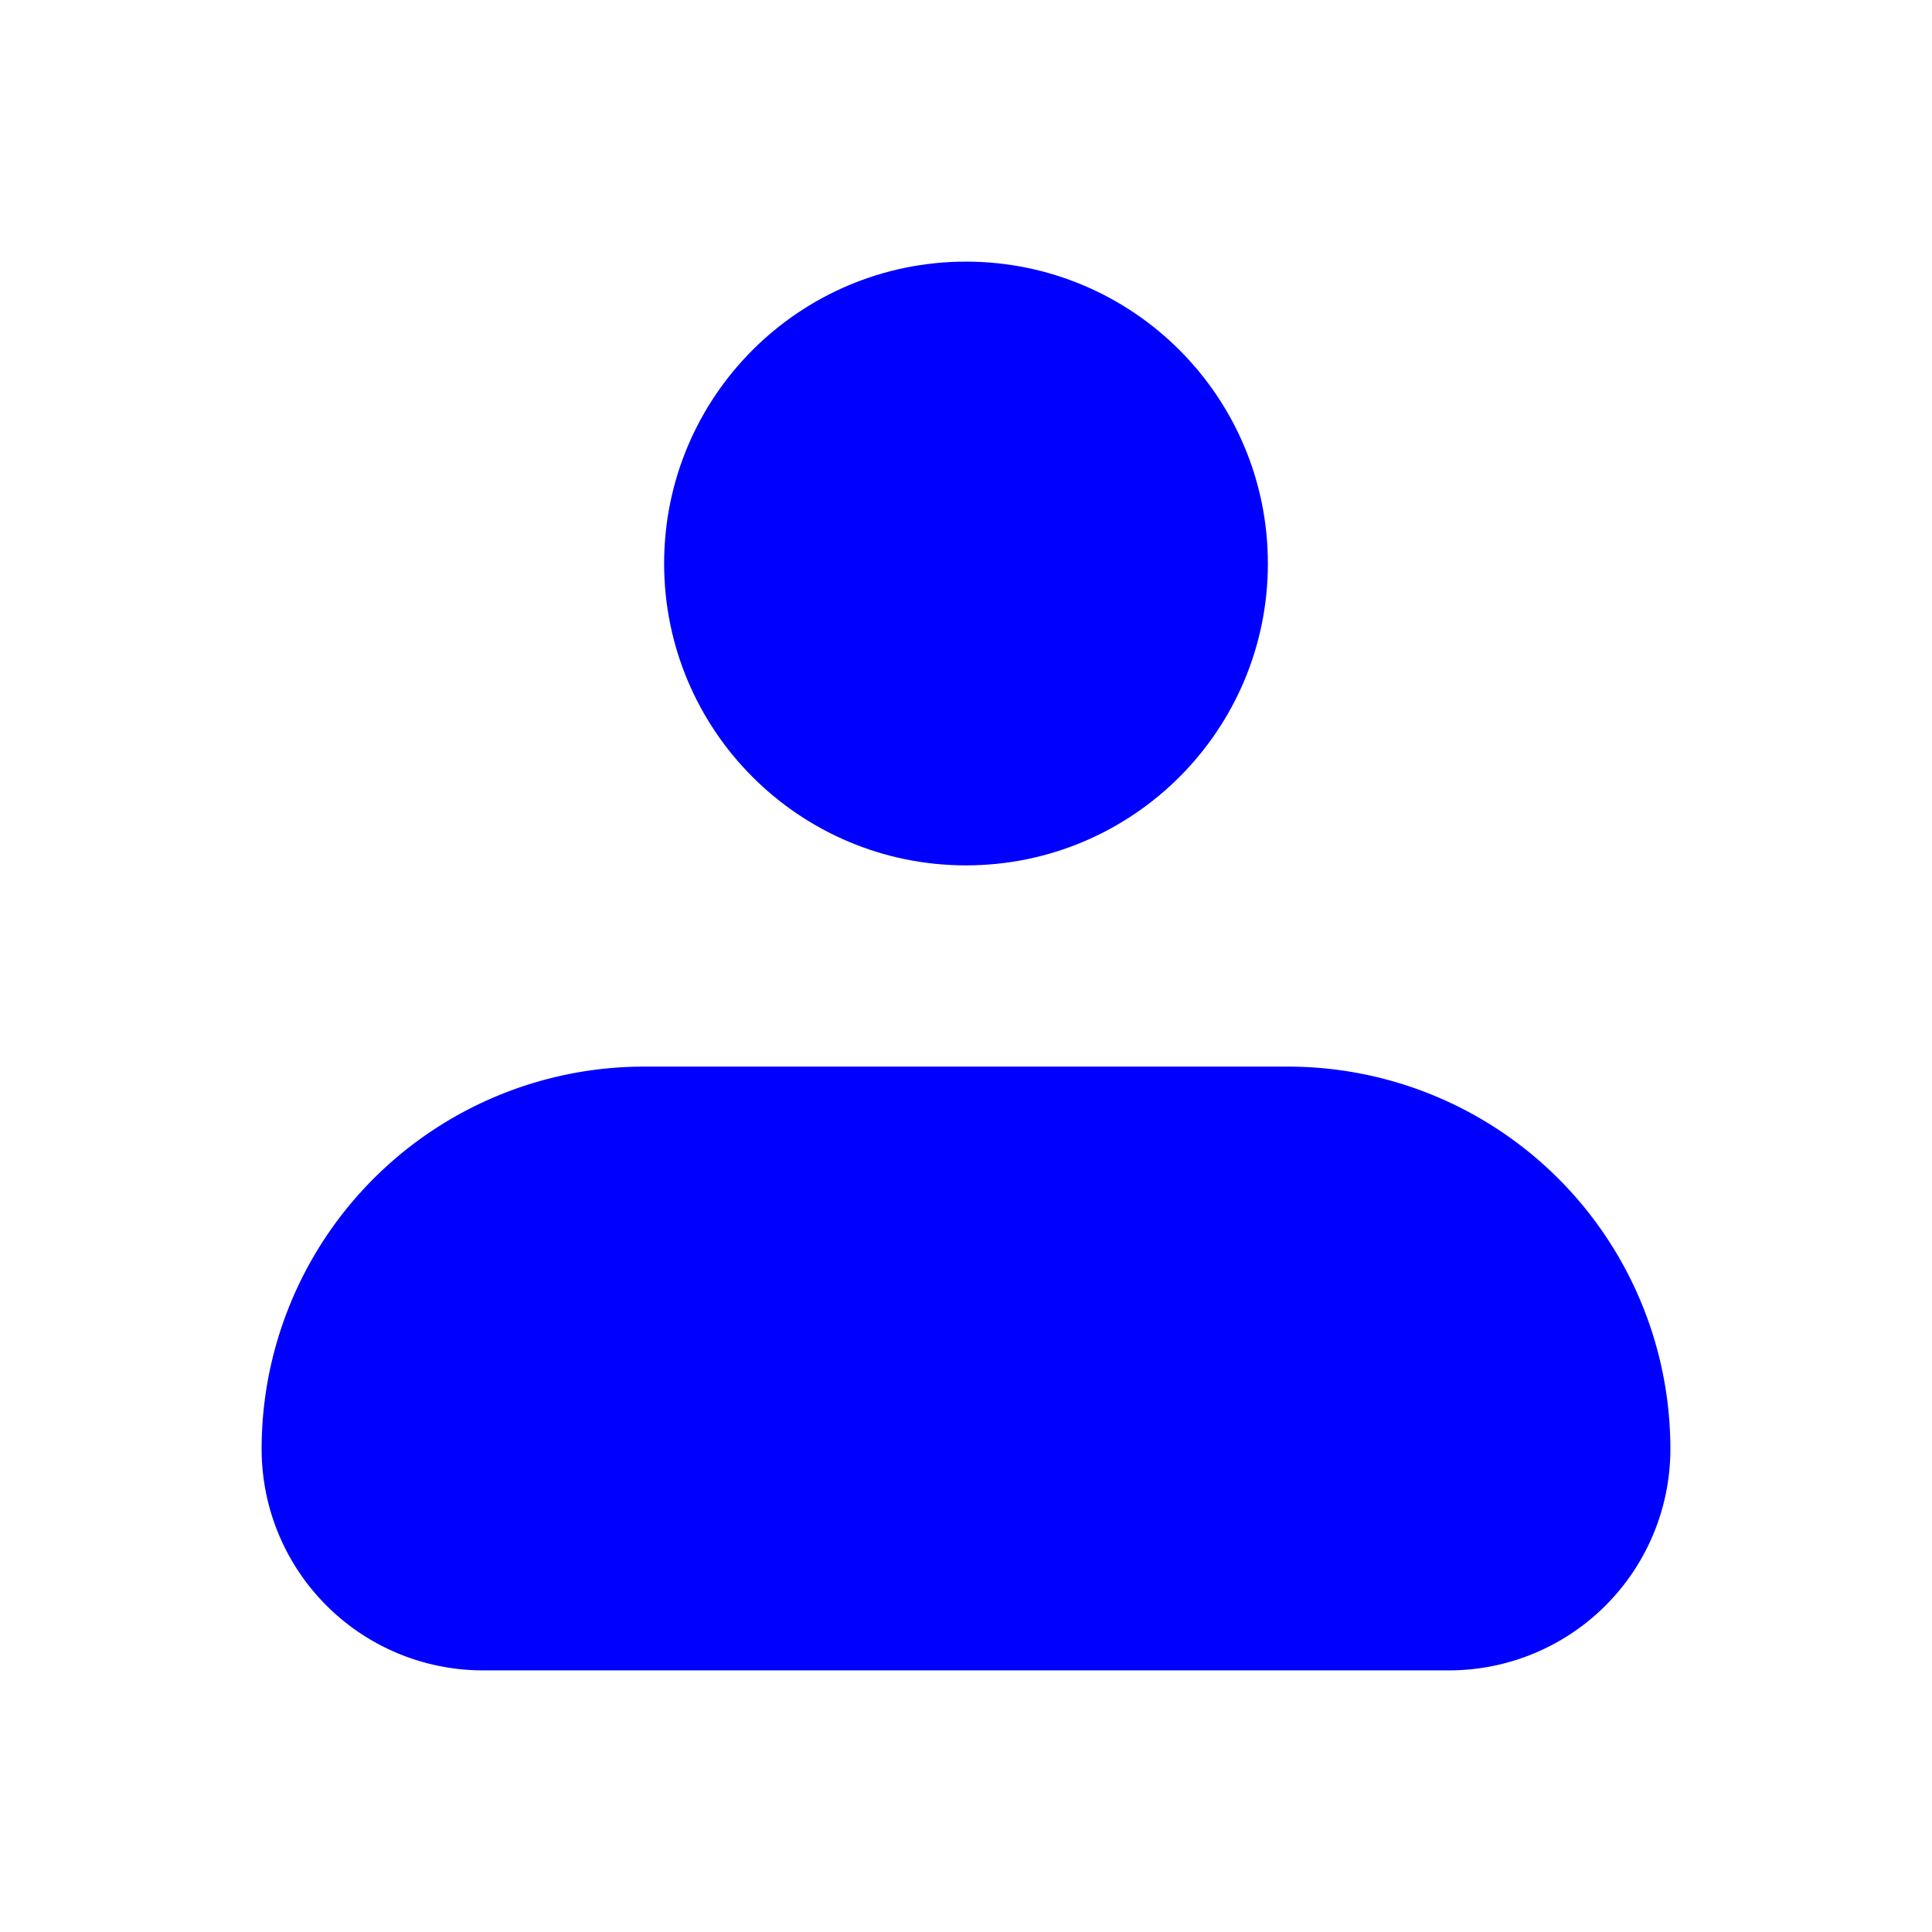 <svg xmlns="http://www.w3.org/2000/svg" width="1em" height="1em" viewBox="0 0 24 24"><g fill="blue" stroke="blue" stroke-width="1.5"><path stroke-linejoin="round" d="M4 18a4 4 0 0 1 4-4h8a4 4 0 0 1 4 4a2 2 0 0 1-2 2H6a2 2 0 0 1-2-2z"/><circle cx="12" cy="7" r="3"/></g></svg>